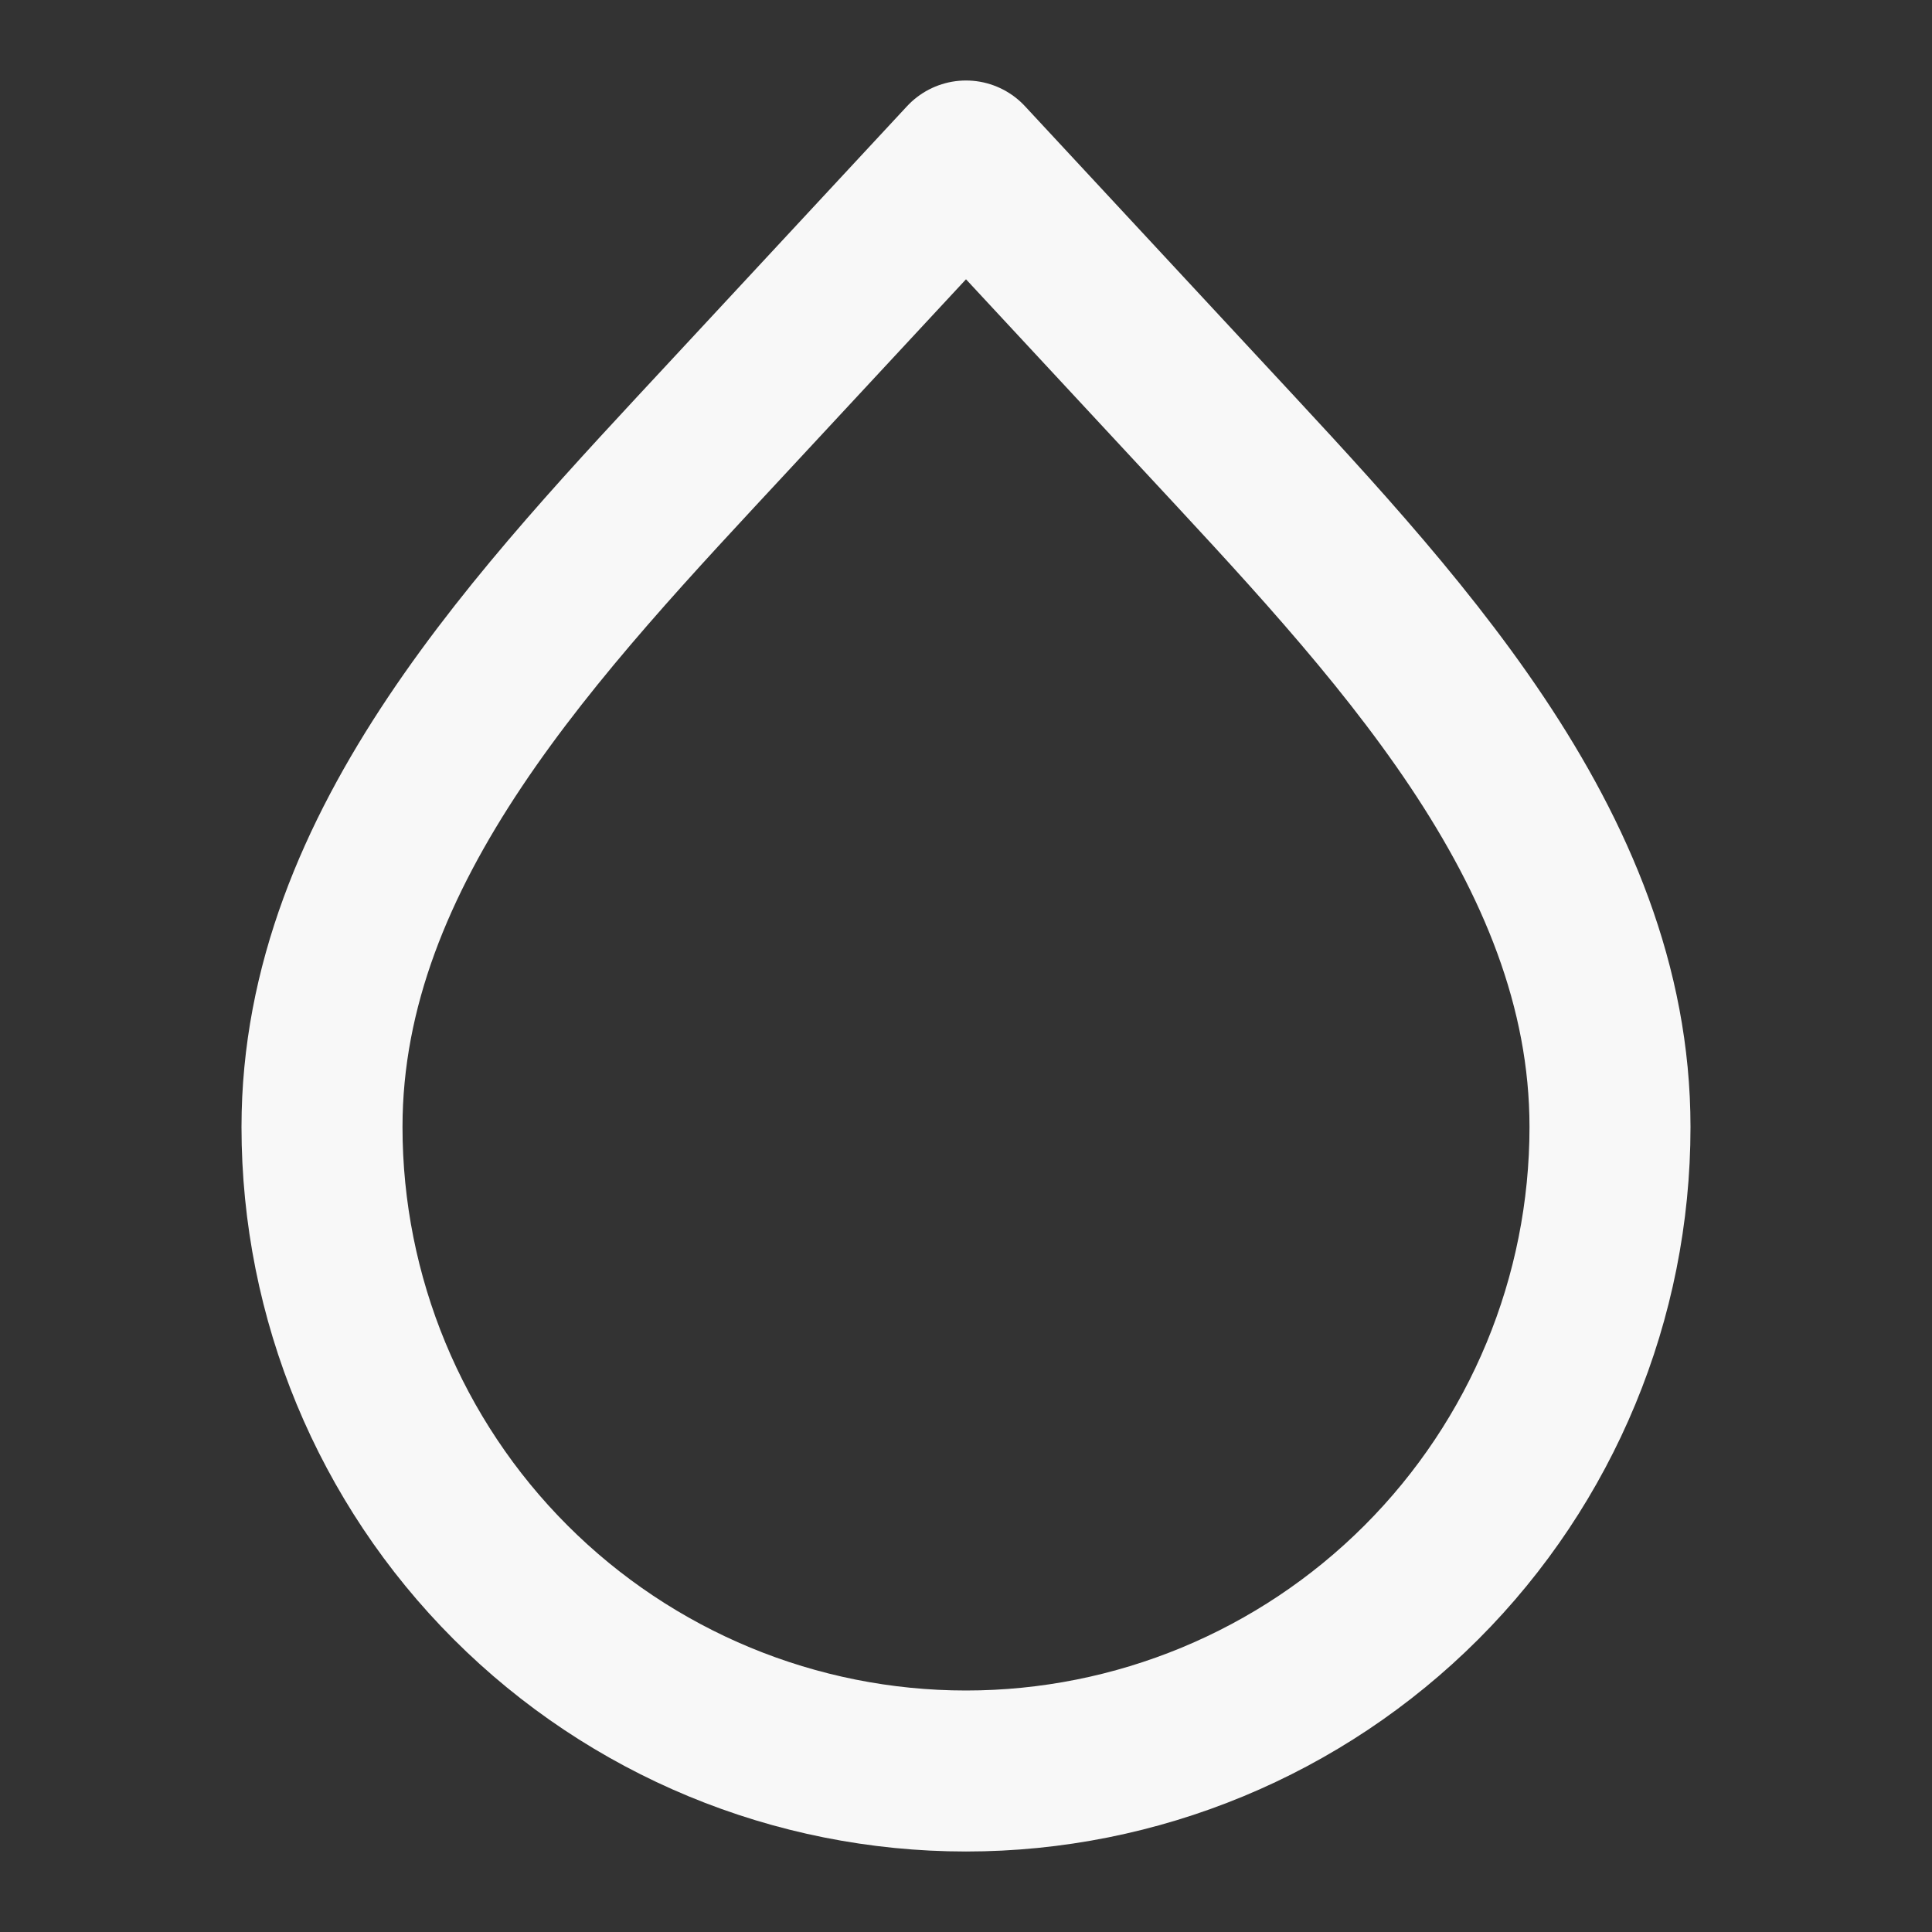 <svg width="24" height="24" viewBox="0 0 24 24" fill="none" xmlns="http://www.w3.org/2000/svg">
<rect x="0" y="0" width="24" height="24" fill="#333333" stroke="none"/>
<path d="M12 22C9.878 22 7.843 21.157 6.343 19.657C4.843 18.157 4 16.122 4 14C4 10.498 6.71 7.697 9.093 5.13L12 2L14.907 5.13C17.29 7.698 20 10.499 20 14C20 16.122 19.157 18.157 17.657 19.657C16.157 21.157 14.122 22 12 22V22Z" stroke="#F8F8F8" stroke-width="2" stroke-linecap="round" stroke-linejoin="round"/>
</svg>
